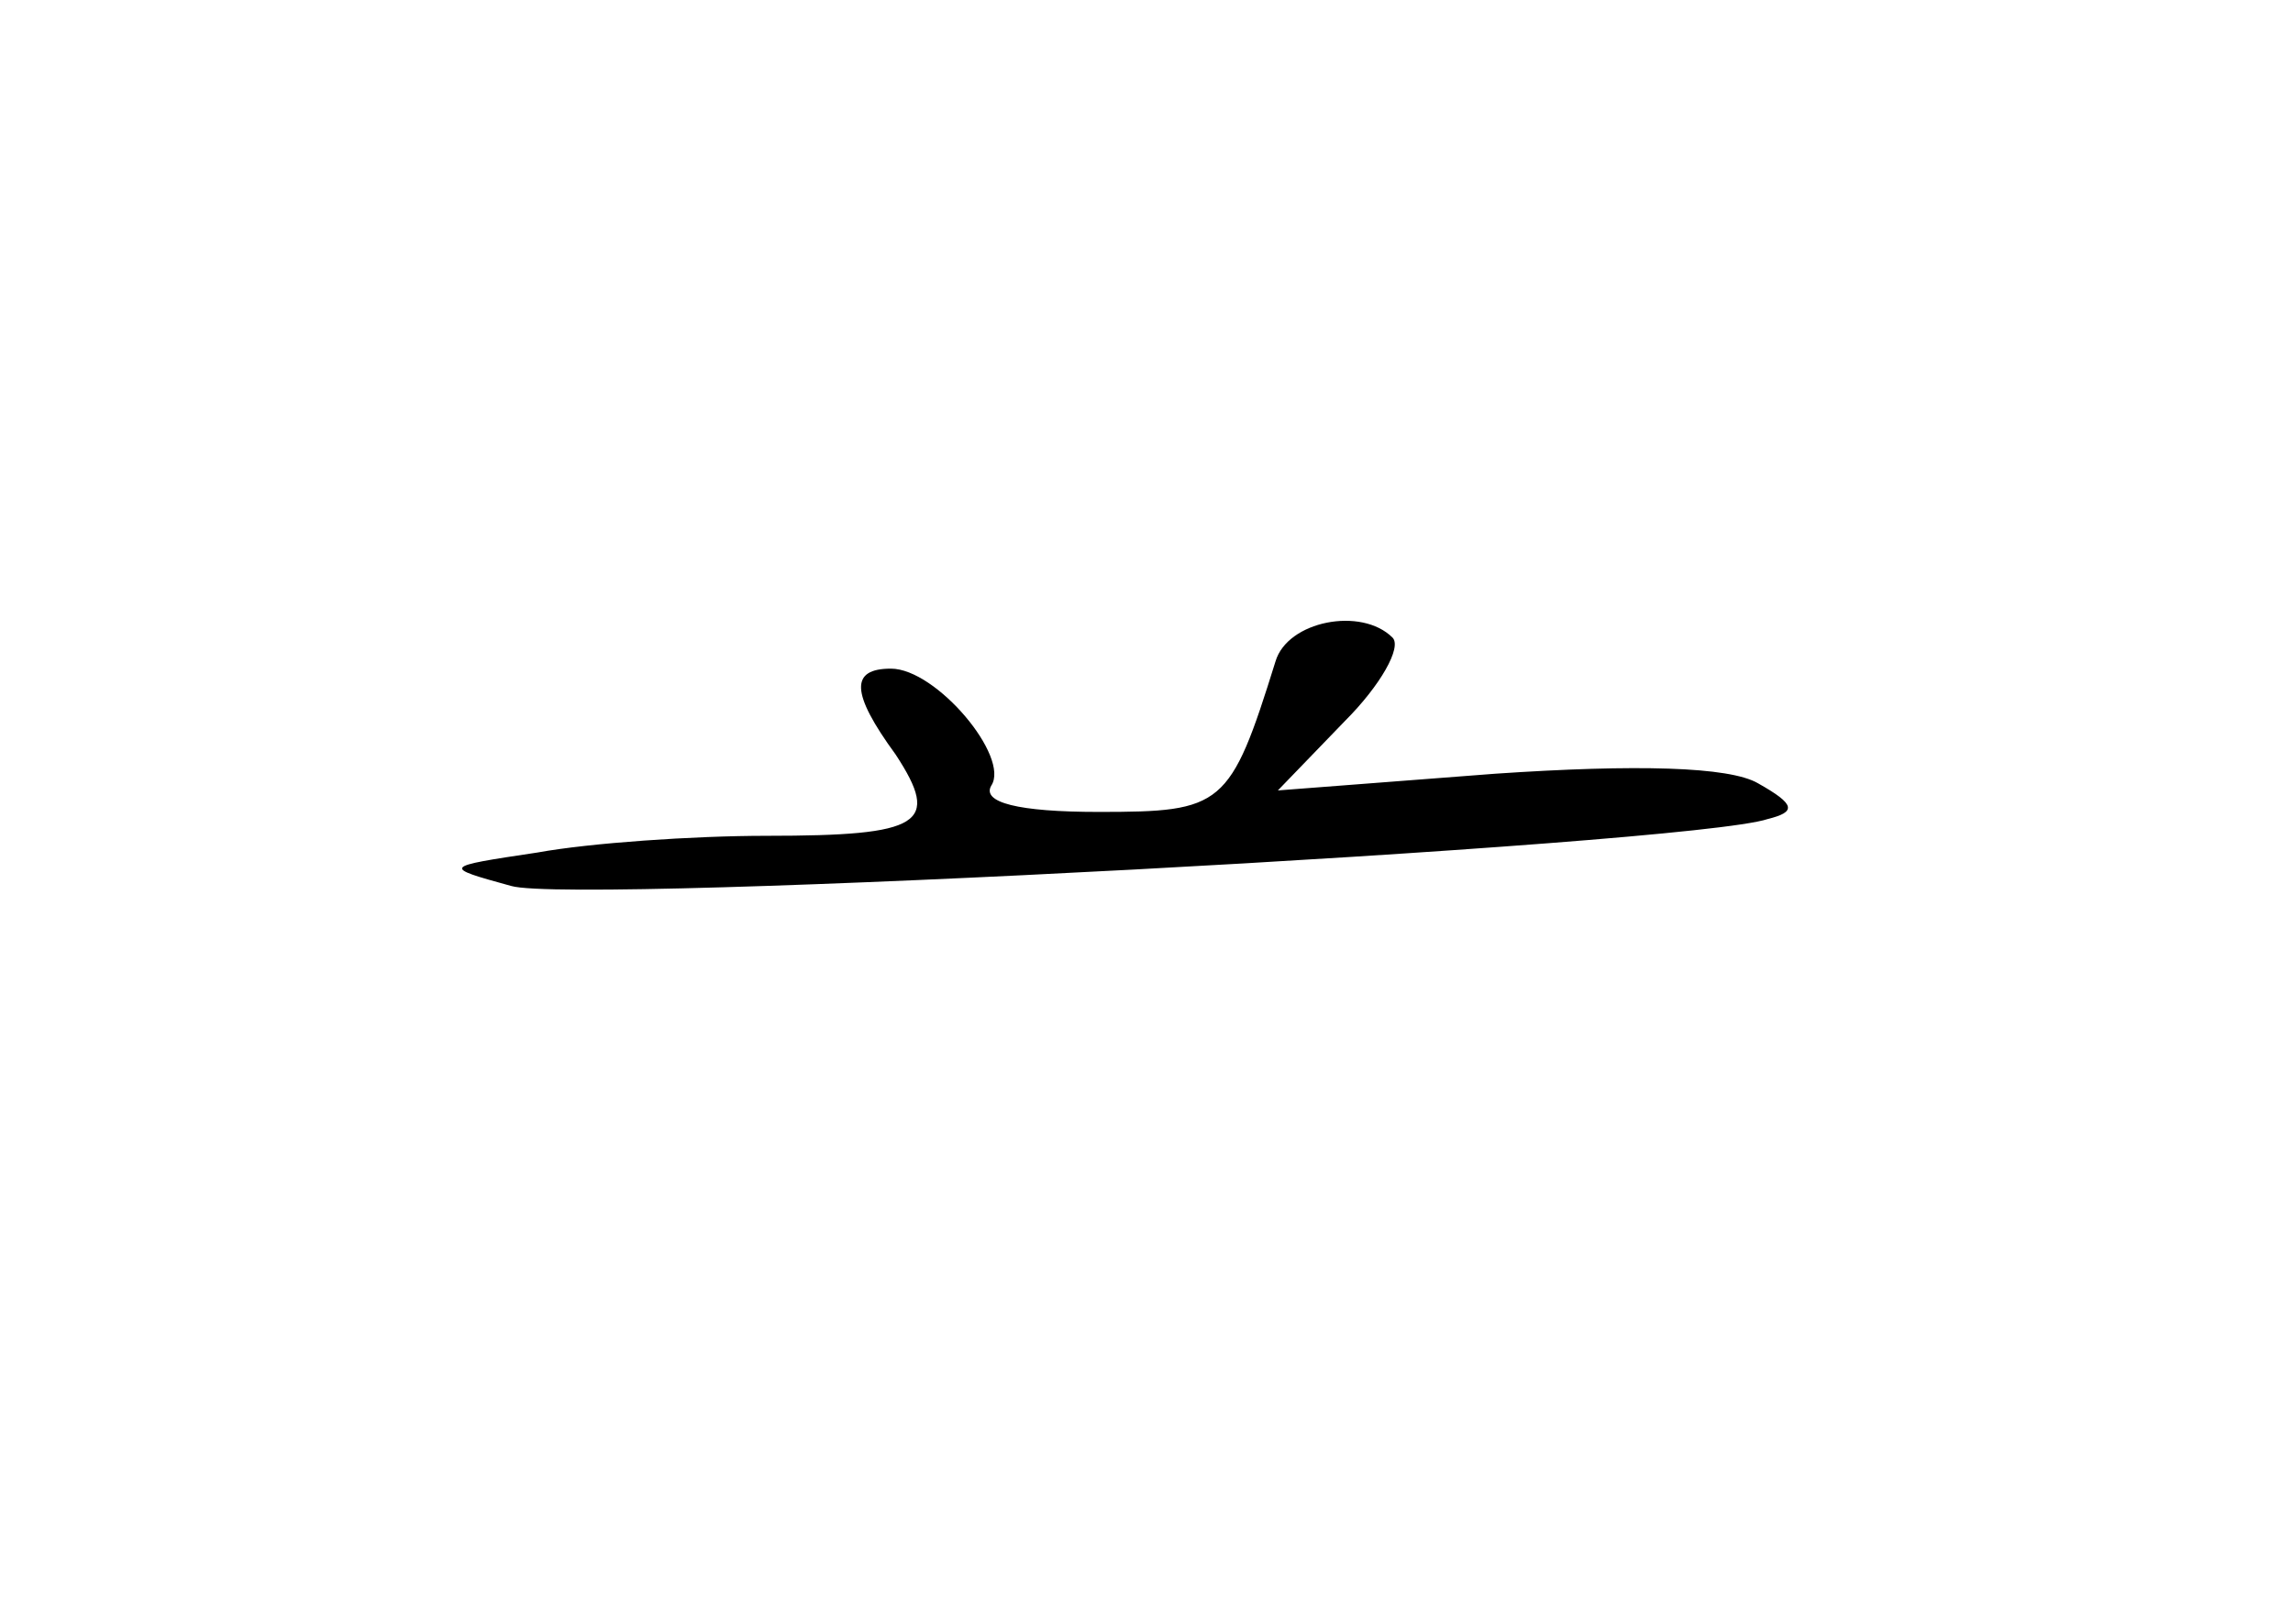 <?xml version="1.0" standalone="no"?>
<!DOCTYPE svg PUBLIC "-//W3C//DTD SVG 20010904//EN"
 "http://www.w3.org/TR/2001/REC-SVG-20010904/DTD/svg10.dtd">
<svg version="1.0" xmlns="http://www.w3.org/2000/svg"
 width="96pt" height="68pt" viewBox="0 0 96 68"
 preserveAspectRatio="xMidYMid meet">
<g transform="translate(0,68) scale(0.1,-0.1)"
fill="#000000" stroke="none">
<path d="M534 403 c-19 -61 -22 -63 -74 -63 -34 0 -49 4 -45 11 8 12 -23 49
-42 49 -17 0 -17 -10 2 -36 19 -29 11 -34 -54 -34 -31 0 -74 -3 -96 -7 -40 -6
-40 -6 -11 -14 27 -8 493 17 526 28 12 3 12 6 -4 15 -12 7 -51 8 -110 4 l-91
-7 28 29 c15 15 24 31 20 35 -13 13 -44 7 -49 -10z"/>
</g>
</svg>
